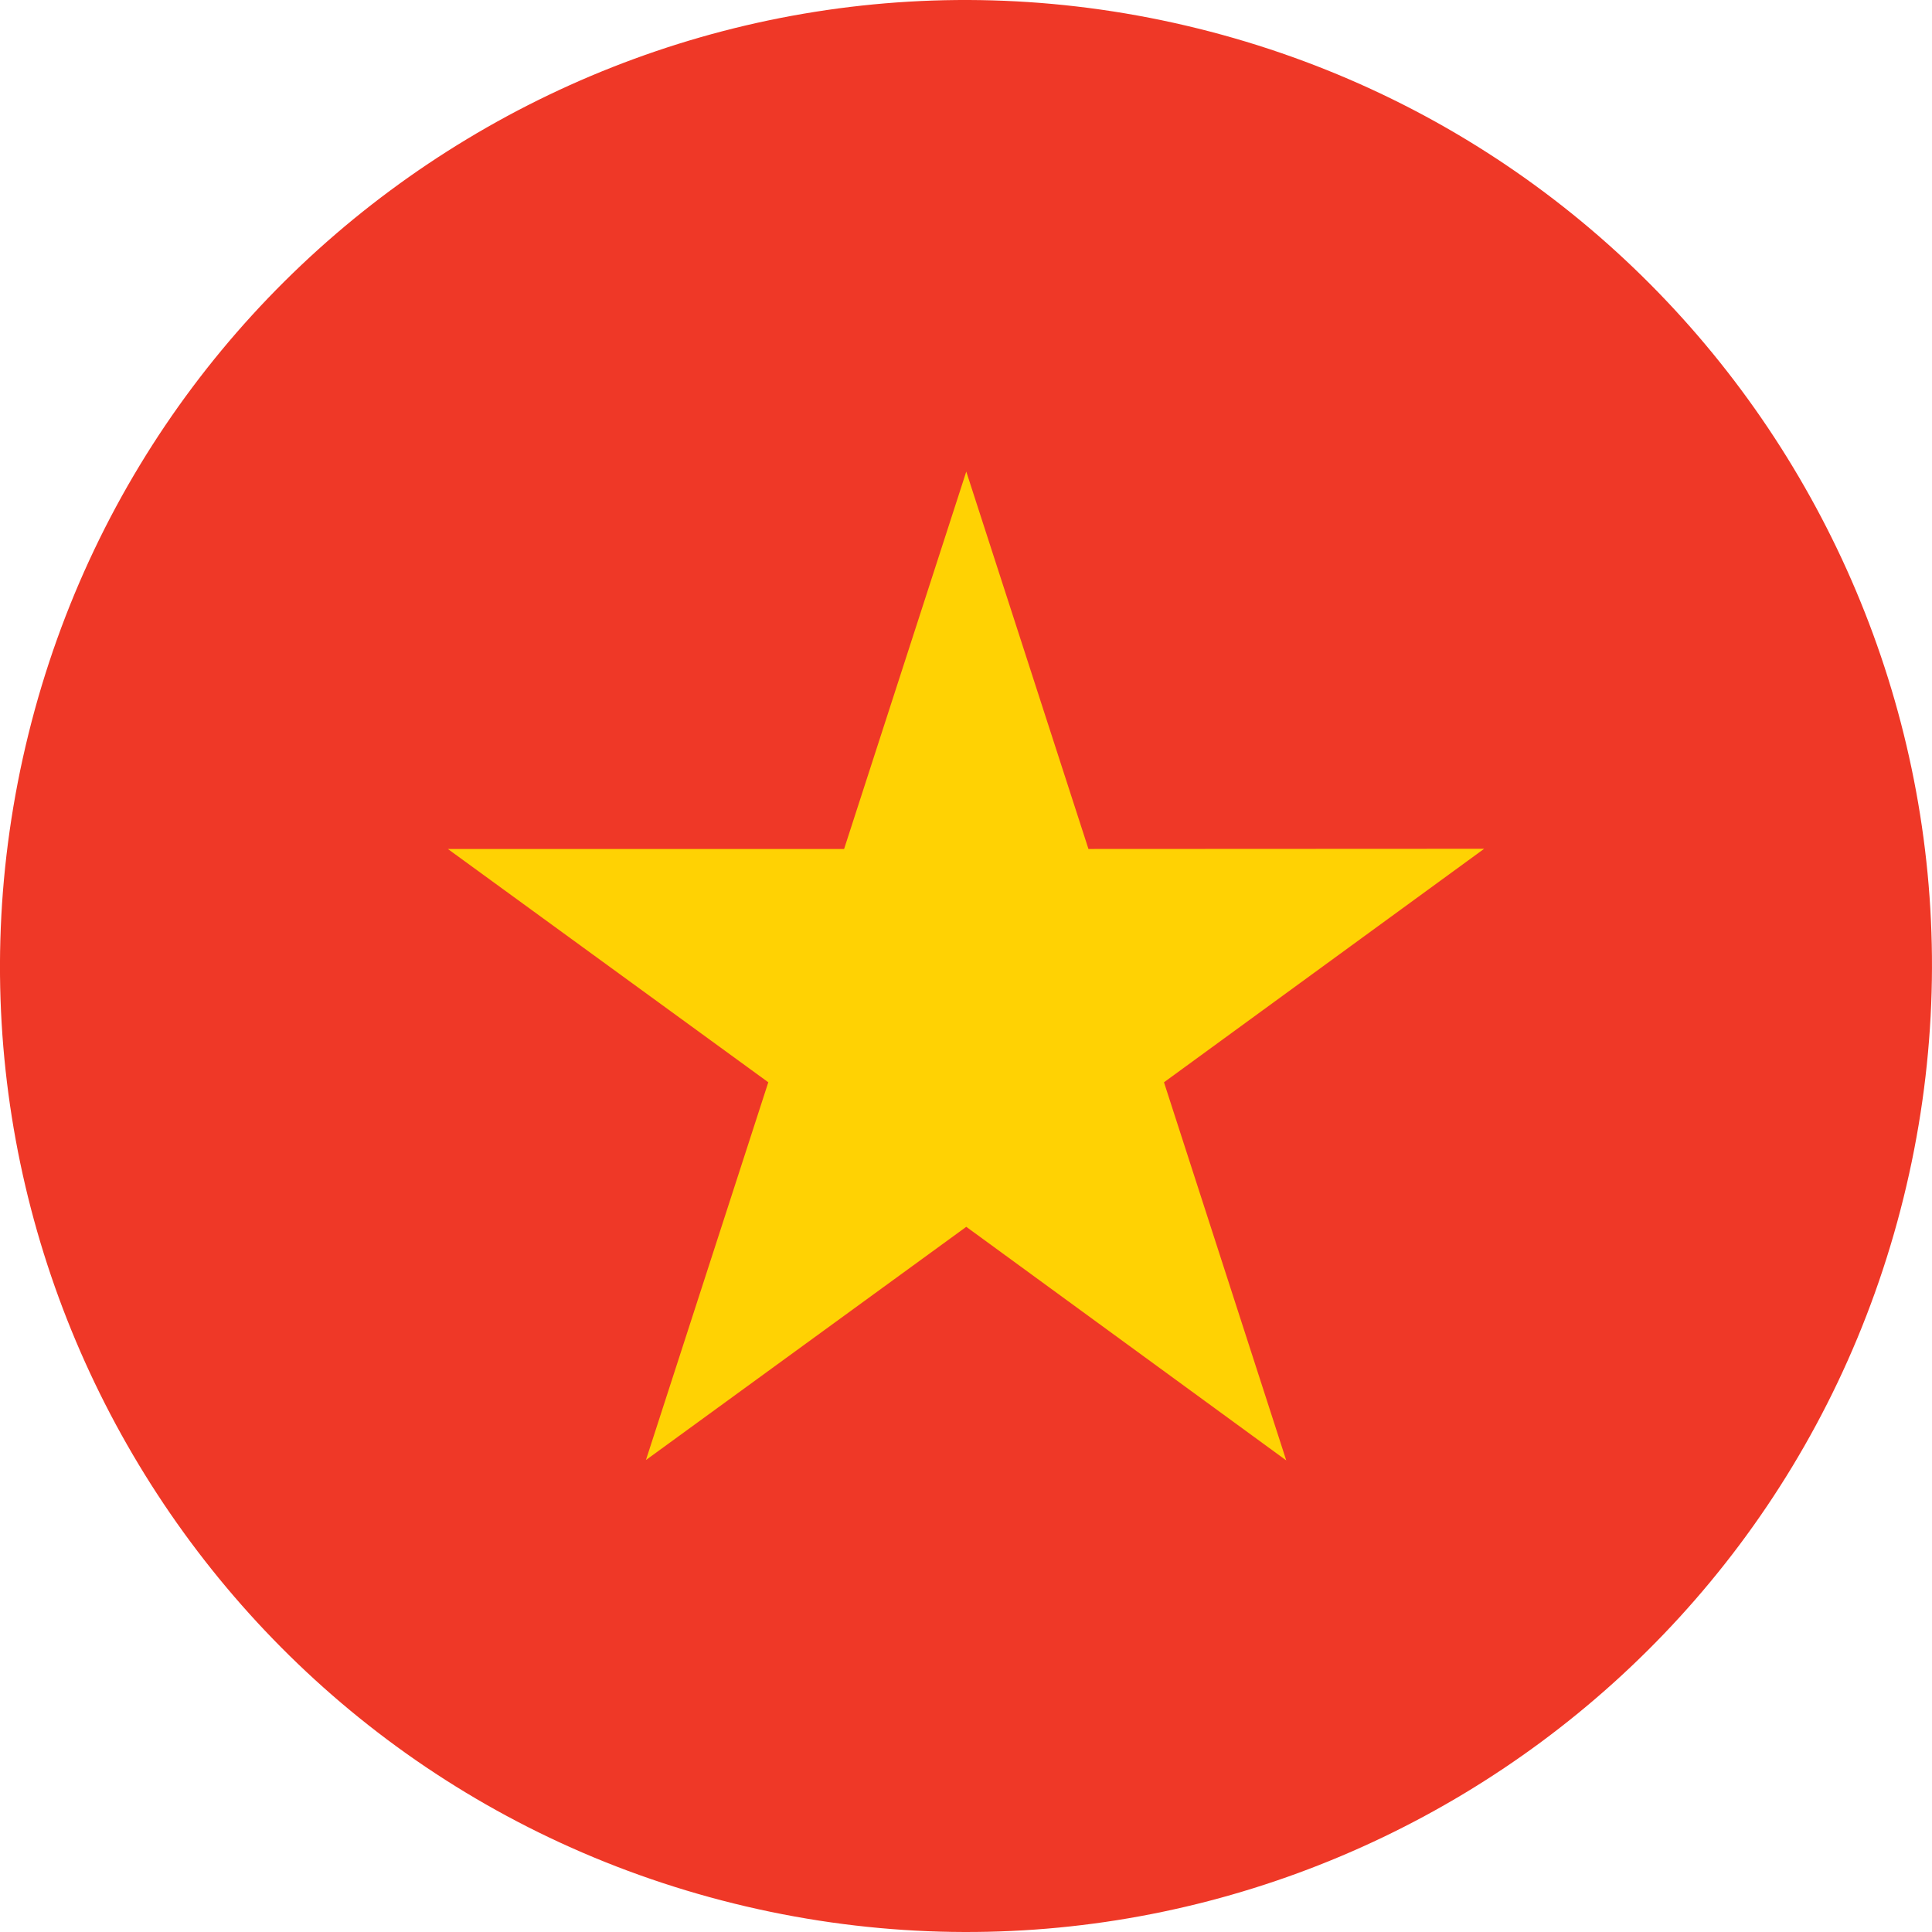 <?xml version="1.0" encoding="UTF-8"?>
<svg width="21px" height="21px" viewBox="0 0 21 21" version="1.1" xmlns="http://www.w3.org/2000/svg" xmlns:xlink="http://www.w3.org/1999/xlink">
    <!-- Generator: Sketch 48.1 (47250) - http://www.bohemiancoding.com/sketch -->
    <title>cn copy</title>
    <desc>Created with Sketch.</desc>
    <defs></defs>
    <g id="Page-1" stroke="none" stroke-width="1" fill="none" fill-rule="evenodd">
        <g id="cn-copy" fill-rule="nonzero">
            <path d="M0.31,7.976 C1.702,2.349 7.395,-1.083 13.022,0.31 C18.649,1.703 22.083,7.391 20.69,13.022 C19.298,18.652 13.607,22.083 7.976,20.69 C2.346,19.297 -1.083,13.606 0.31,7.976" id="round" fill="#EF3827"></path>
            <polygon id="star" fill="#FFD203" points="11.831 9.228 10.503 5.126 9.175 9.228 4.868 9.228 8.351 11.764 7.021 15.87 10.503 13.335 13.981 15.874 12.652 11.764 16.132 9.226"></polygon>
        </g>
    </g>
</svg>